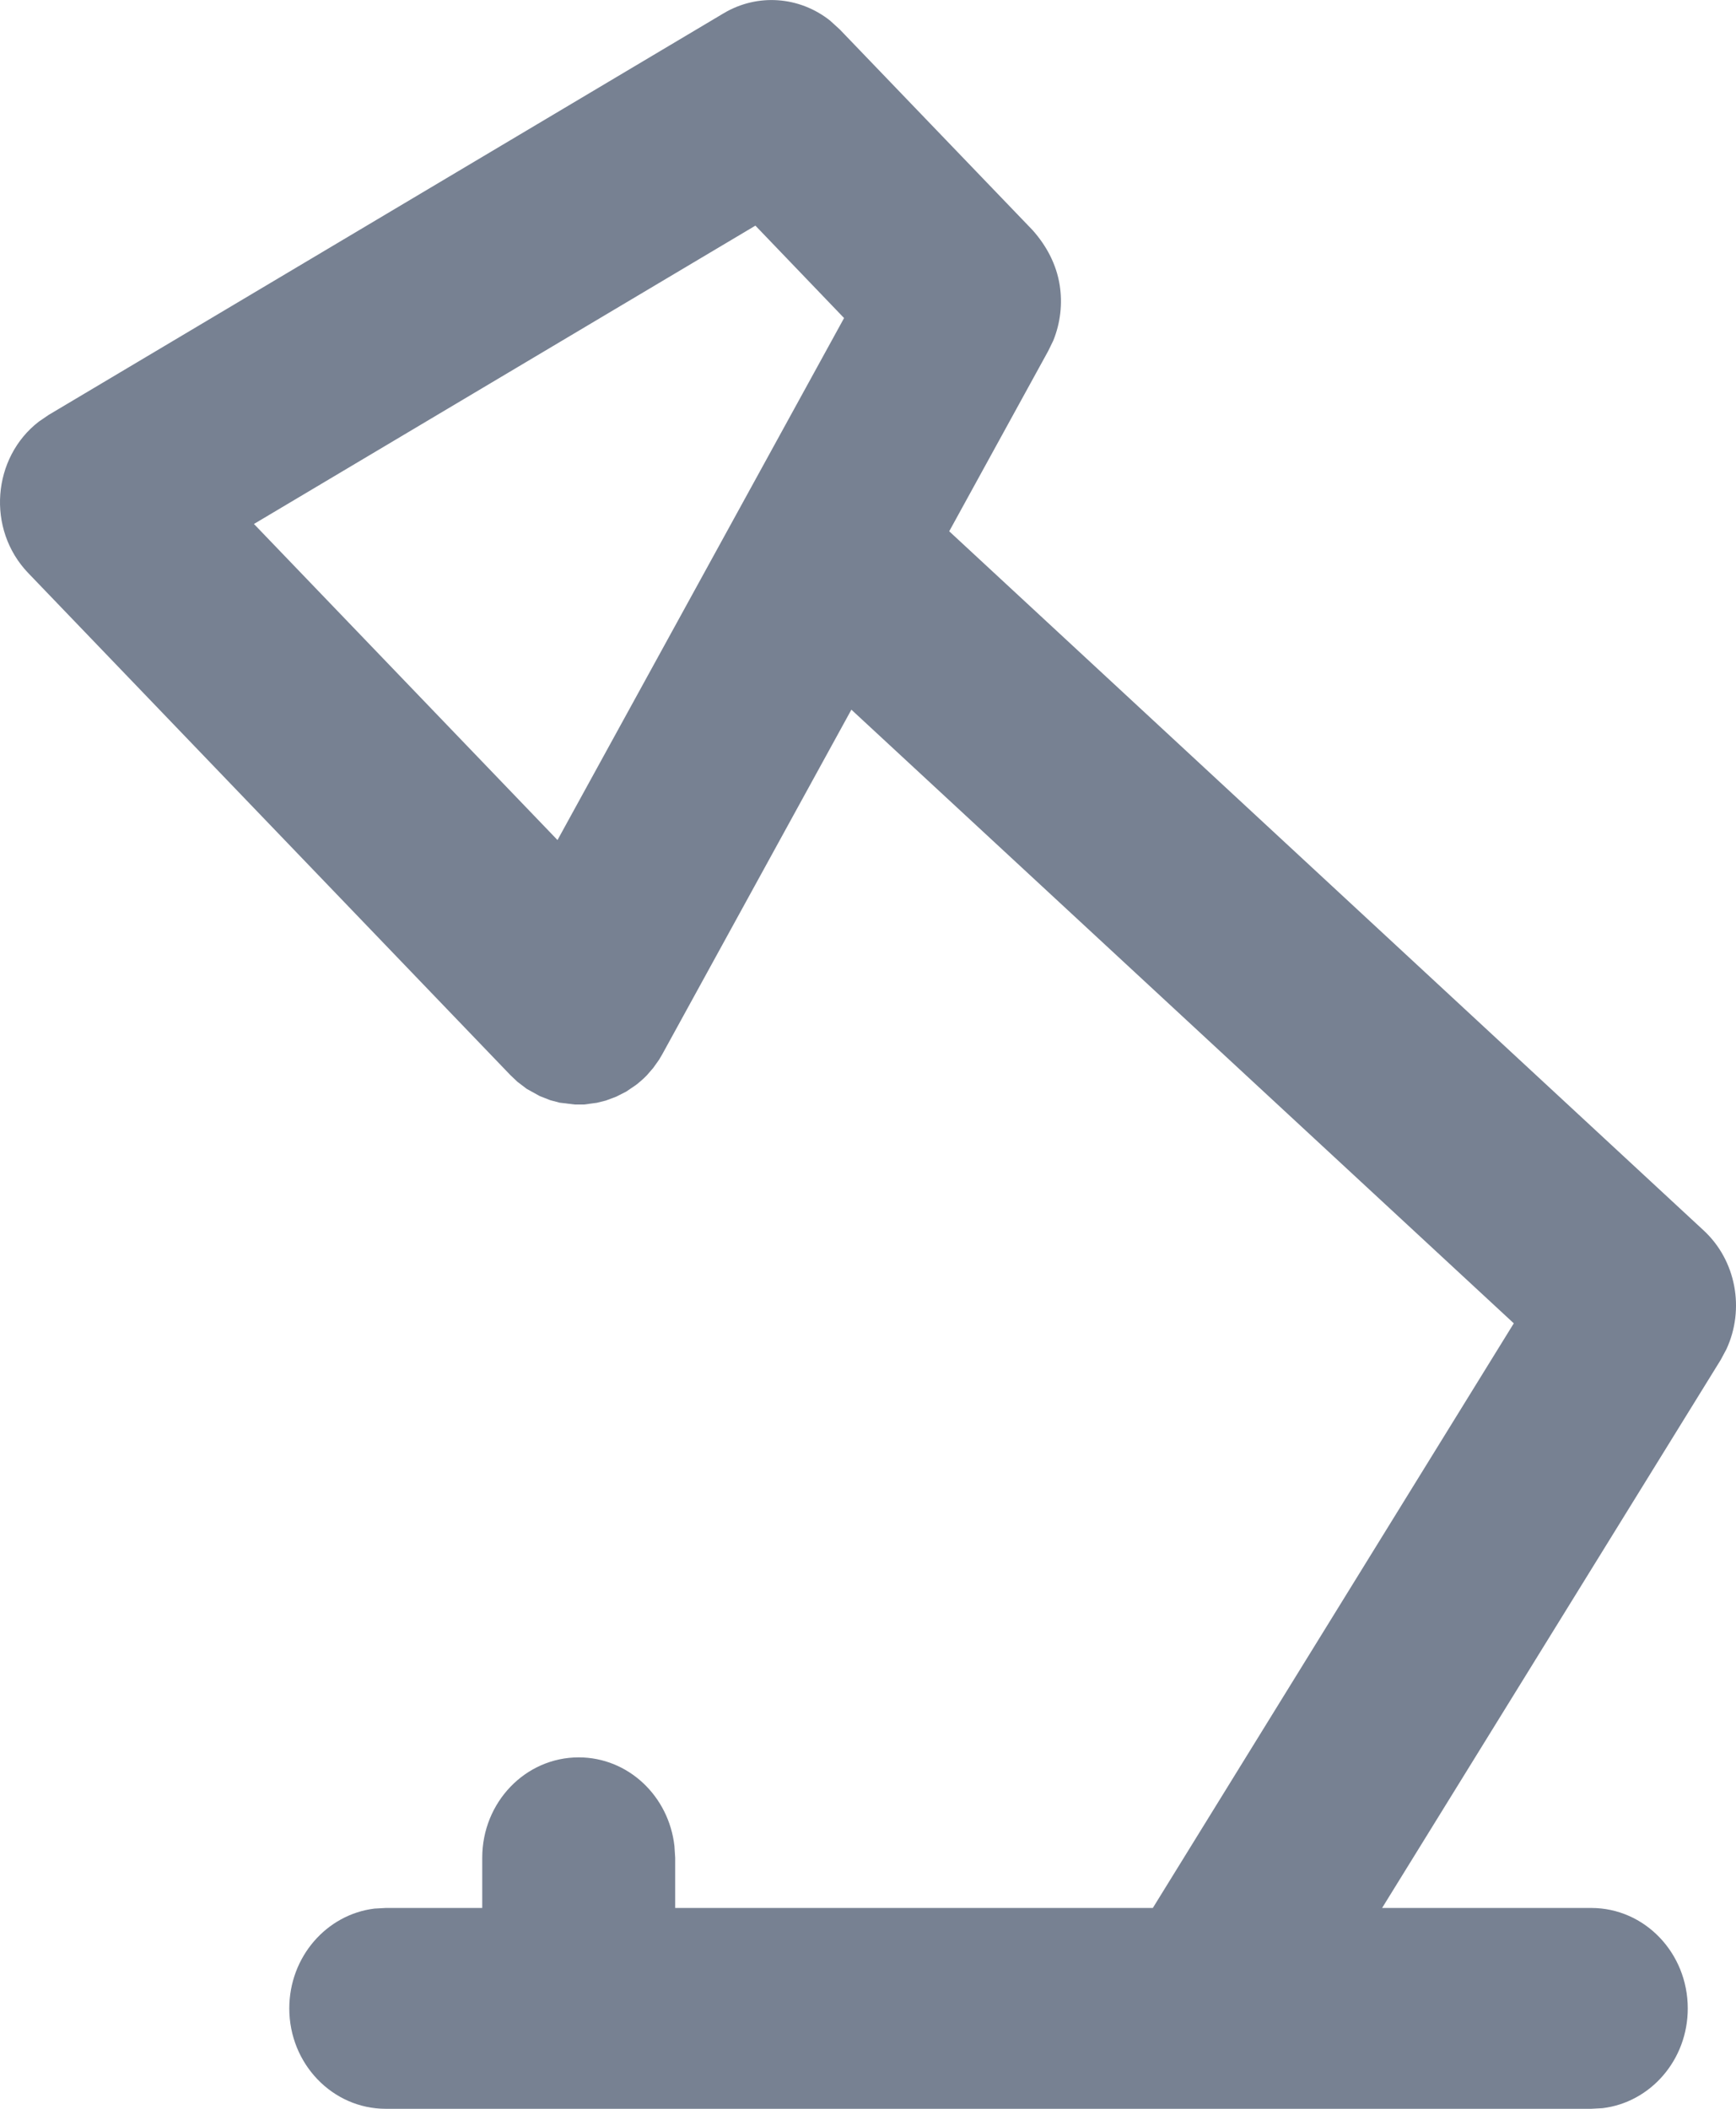 <svg width="14" height="17" viewBox="0 0 14 17" fill="none" xmlns="http://www.w3.org/2000/svg">
<path d="M3.111 17C2.682 17 2.333 16.638 2.333 16.191C2.333 15.775 2.634 15.433 3.02 15.386L3.111 15.381H3.889V14.976C3.889 14.529 4.237 14.167 4.667 14.167C5.066 14.167 5.394 14.479 5.439 14.882L5.445 14.976V15.381H9.297L12.208 10.668L6.866 5.721L5.342 8.497L5.315 8.543L5.268 8.609L5.217 8.668C5.189 8.697 5.159 8.723 5.128 8.747L5.05 8.8L4.969 8.841L4.886 8.872L4.814 8.89L4.71 8.904L4.635 8.904L4.512 8.889L4.437 8.869L4.353 8.836L4.248 8.778L4.173 8.721L4.117 8.668L0.228 4.62C-0.112 4.266 -0.062 3.688 0.313 3.399L0.392 3.345L5.836 0.107C6.11 -0.056 6.448 -0.029 6.694 0.166L6.772 0.237L8.328 1.856C8.439 1.981 8.519 2.129 8.546 2.299C8.569 2.446 8.553 2.601 8.494 2.746L8.453 2.83L7.655 4.283L13.739 9.919C14.002 10.162 14.072 10.554 13.923 10.876L13.877 10.962L11.146 15.381H12.833C13.263 15.381 13.611 15.743 13.611 16.191C13.611 16.606 13.311 16.948 12.924 16.995L12.833 17H3.111ZM6.092 1.819L2.048 4.224L4.496 6.772L6.807 2.564L6.092 1.819Z" fill="#778192"/>
</svg>
